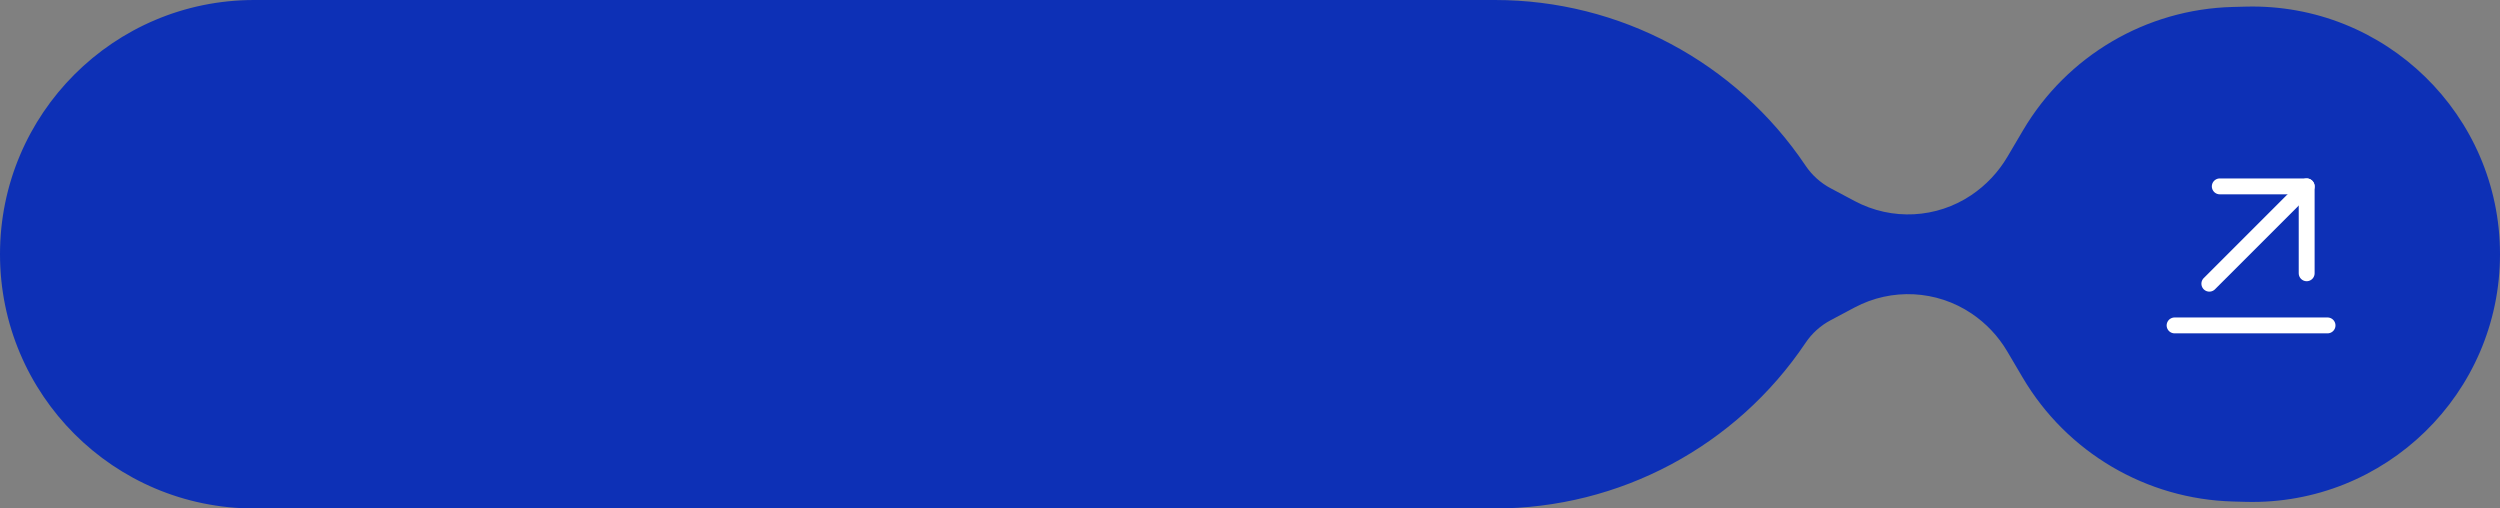 <svg width="236" height="48" viewBox="0 0 236 48" fill="none" xmlns="http://www.w3.org/2000/svg">
<rect x="0" y="0" width="236" height="48" fill="#808080" stroke="none"/>
<path d="M0 24C0 10.745 10.745 0 24 0H113.5H141.122C152.891 0 163.886 5.863 170.444 15.636C171.045 16.531 171.858 17.265 172.811 17.771L175.103 18.99C178.59 20.843 182.814 20.624 186.09 18.421C187.481 17.485 188.645 16.25 189.497 14.807L190.975 12.3C195.121 5.27 202.595 0.871 210.754 0.658L212.008 0.625C225.156 0.283 236 10.848 236 24C236 37.152 225.156 47.717 212.008 47.375L210.815 47.343C202.618 47.13 195.109 42.71 190.944 35.647L189.482 33.168C188.64 31.741 187.489 30.52 186.114 29.595C182.823 27.382 178.58 27.163 175.078 29.024L172.811 30.229C171.858 30.735 171.045 31.469 170.444 32.364C163.886 42.137 152.891 48 141.122 48H113.5H24C10.745 48 0 37.255 0 24Z" fill="#0D30B6"/>
<path d="M208.562 26.781L217.75 17.594" stroke="white" stroke-width="1.5" stroke-linecap="round" stroke-linejoin="round"/>
<path d="M217.75 25.797V17.594H209.547" stroke="white" stroke-width="1.5" stroke-linecap="round" stroke-linejoin="round"/>
<path d="M205.281 30.719H219.719" stroke="white" stroke-width="1.5" stroke-linecap="round" stroke-linejoin="round"/>
</svg>
